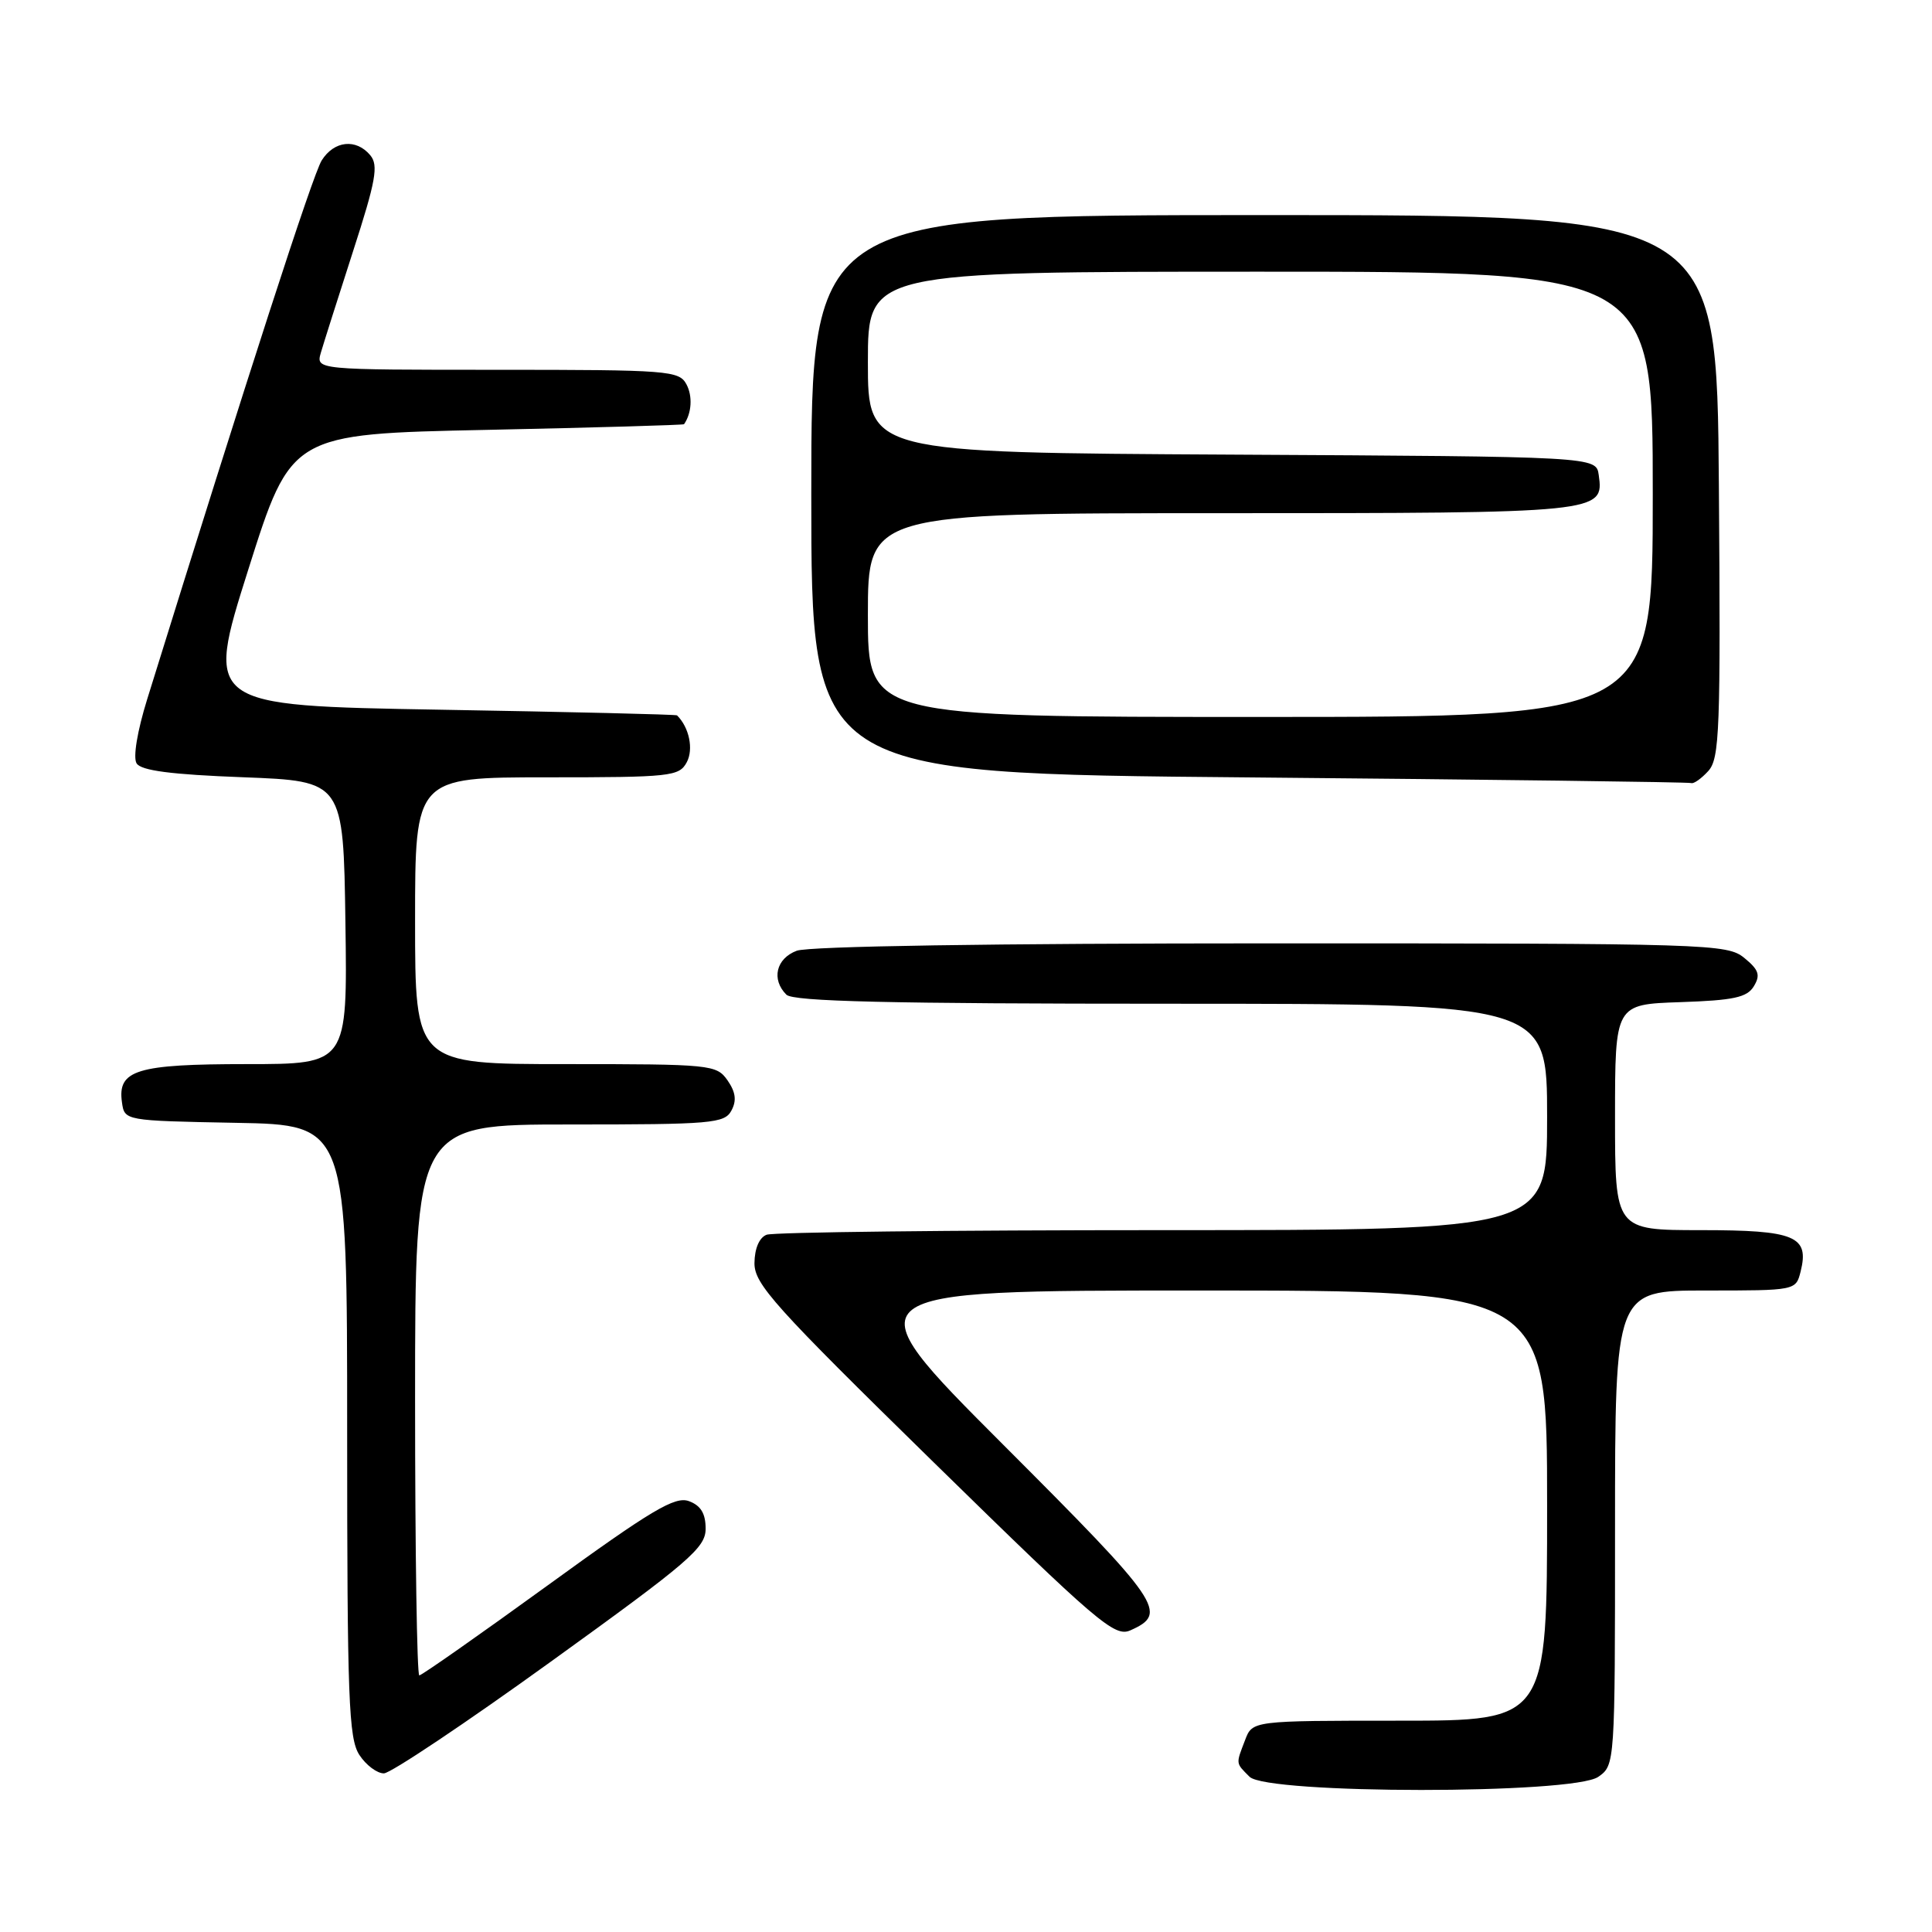 <?xml version="1.0" encoding="UTF-8" standalone="no"?>
<!DOCTYPE svg PUBLIC "-//W3C//DTD SVG 1.1//EN" "http://www.w3.org/Graphics/SVG/1.1/DTD/svg11.dtd" >
<svg xmlns="http://www.w3.org/2000/svg" xmlns:xlink="http://www.w3.org/1999/xlink" version="1.1" viewBox="0 0 256 256">
 <g >
 <path fill="currentColor"
d=" M 211.78 235.44 C 213.99 233.89 214.00 233.80 214.00 202.44 C 214.00 171.00 214.00 171.00 225.98 171.00 C 237.94 171.00 237.96 171.00 238.59 168.49 C 239.77 163.79 237.87 163.00 225.38 163.00 C 214.00 163.00 214.00 163.00 214.00 148.04 C 214.00 133.08 214.00 133.08 222.64 132.79 C 229.72 132.55 231.49 132.17 232.39 130.69 C 233.29 129.21 233.06 128.51 231.14 126.94 C 228.86 125.07 226.65 125.00 168.45 125.00 C 131.68 125.00 107.13 125.38 105.57 125.98 C 102.83 127.01 102.18 129.78 104.20 131.80 C 105.10 132.70 117.80 133.00 155.20 133.00 C 205.00 133.00 205.00 133.00 205.00 148.00 C 205.00 163.00 205.00 163.00 154.08 163.00 C 126.08 163.00 102.45 163.27 101.58 163.61 C 100.61 163.98 99.99 165.43 99.97 167.36 C 99.95 170.15 102.58 173.07 123.72 193.77 C 145.50 215.09 147.69 216.96 149.78 216.03 C 154.85 213.77 153.97 212.48 132.90 191.40 C 112.52 171.00 112.52 171.00 158.76 171.00 C 205.00 171.00 205.00 171.00 205.00 199.50 C 205.00 228.00 205.00 228.00 185.48 228.00 C 165.95 228.00 165.95 228.00 164.98 230.57 C 163.74 233.80 163.72 233.57 165.57 235.43 C 167.90 237.75 208.46 237.77 211.78 235.44 Z  M 73.00 220.17 C 91.35 206.94 93.50 205.09 93.50 202.56 C 93.50 200.55 92.86 199.49 91.29 198.91 C 89.44 198.23 86.36 200.06 72.60 210.05 C 63.54 216.62 55.87 222.00 55.56 222.00 C 55.25 222.00 55.00 205.57 55.00 185.50 C 55.00 149.00 55.00 149.00 75.46 149.00 C 94.33 149.00 96.01 148.86 96.92 147.15 C 97.63 145.83 97.48 144.71 96.40 143.15 C 94.94 141.07 94.23 141.00 74.94 141.00 C 55.00 141.00 55.00 141.00 55.00 122.00 C 55.00 103.00 55.00 103.00 72.46 103.00 C 88.91 103.00 89.99 102.88 91.00 101.00 C 91.92 99.28 91.33 96.39 89.71 94.79 C 89.60 94.67 75.48 94.33 58.35 94.04 C 27.20 93.50 27.20 93.50 32.89 75.50 C 38.58 57.50 38.58 57.50 64.54 56.96 C 78.82 56.66 90.56 56.32 90.64 56.21 C 91.66 54.74 91.79 52.48 90.96 50.93 C 89.99 49.11 88.61 49.00 65.90 49.00 C 41.87 49.00 41.87 49.00 42.51 46.75 C 42.87 45.51 44.79 39.47 46.77 33.33 C 49.81 23.94 50.17 21.91 49.07 20.58 C 47.20 18.33 44.28 18.63 42.63 21.25 C 41.46 23.10 32.88 49.59 19.50 92.66 C 18.19 96.88 17.61 100.37 18.10 101.15 C 18.69 102.11 22.67 102.63 32.21 102.99 C 45.50 103.50 45.50 103.50 45.77 122.25 C 46.04 141.00 46.04 141.00 32.71 141.00 C 18.09 141.00 15.55 141.78 16.16 146.06 C 16.50 148.50 16.50 148.50 31.25 148.78 C 46.00 149.05 46.00 149.05 46.00 189.56 C 46.00 225.17 46.20 230.37 47.62 232.54 C 48.50 233.89 49.97 234.99 50.87 234.98 C 51.76 234.97 61.72 228.31 73.00 220.17 Z  M 226.36 102.16 C 227.86 100.50 228.00 96.76 227.76 64.41 C 227.50 28.50 227.50 28.50 167.50 28.50 C 107.50 28.50 107.50 28.50 107.50 65.50 C 107.50 102.50 107.50 102.50 165.50 103.01 C 197.40 103.29 223.77 103.63 224.10 103.76 C 224.42 103.89 225.44 103.17 226.36 102.16 Z  M 115.00 81.50 C 115.00 68.00 115.00 68.00 161.81 68.00 C 212.20 68.00 212.55 67.96 211.84 62.94 C 211.50 60.50 211.50 60.50 163.25 60.24 C 115.00 59.98 115.00 59.98 115.00 47.99 C 115.00 36.00 115.00 36.00 167.00 36.00 C 219.00 36.00 219.00 36.00 219.00 65.50 C 219.00 95.00 219.00 95.00 167.00 95.00 C 115.00 95.00 115.00 95.00 115.00 81.50 Z "/>
</g>
</svg>